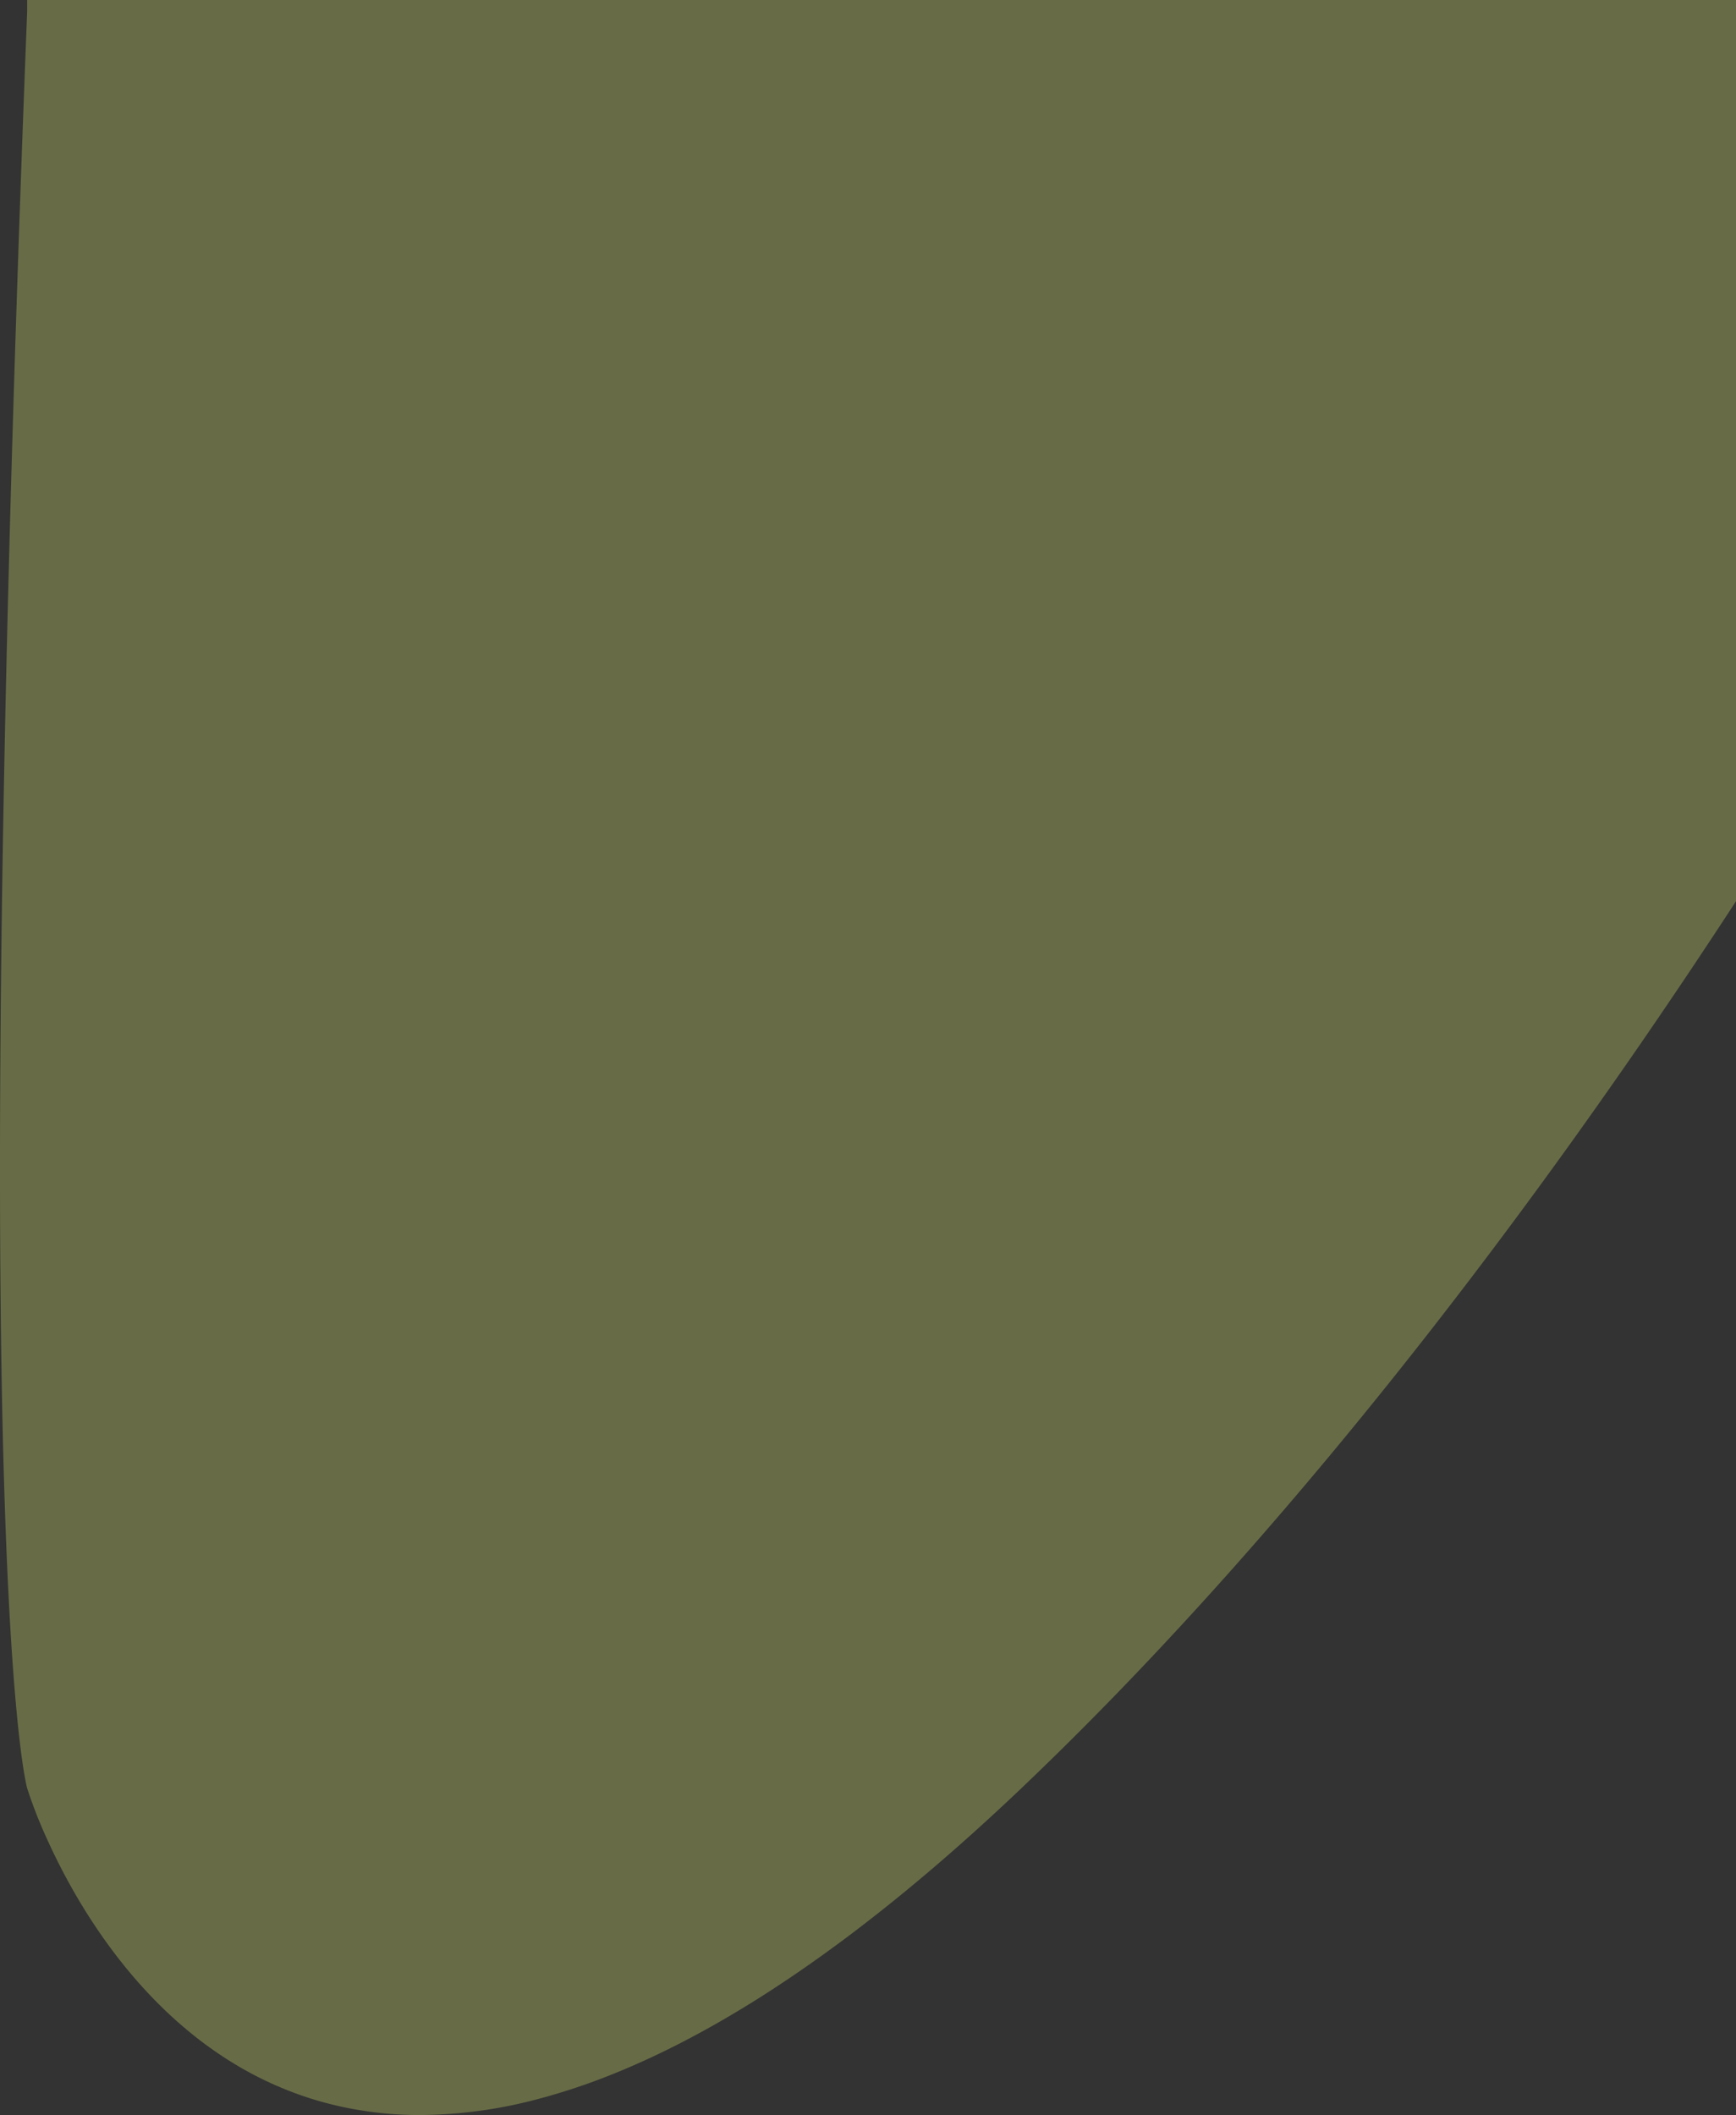 <svg xmlns="http://www.w3.org/2000/svg" width="509.061" height="620.045" viewBox="0 0 509.061 620.045">
  <rect x="0" y="0" width="509.061" height="620.045" fill="#333333" stroke="none"/>
  <path id="CurveVector_opacity" d="M123.251,720.545h-.016a107.085,107.085,0,0,1-29.745-4.118A103.246,103.246,0,0,1,68.8,705.578c-13.142-7.944-25.111-19.018-35.574-32.916a168.5,168.5,0,0,1-11.548-17.579c-2.841-4.961-5.476-10.12-7.835-15.334a137.982,137.982,0,0,1-5.867-14.96c-.047-.163-1.156-4.14-2.523-16.734-.813-7.5-1.556-16.531-2.207-26.85-.814-12.9-1.486-27.858-2-44.448C-.056,494.506-.339,441.509.4,379.237c.929-77.819,3.475-170.475,7.567-275.395V100.5H509.061V364.7c-1.4,2.144-2.793,4.28-4.152,6.349-31.925,48.607-65.064,94.371-98.5,136.02C370.424,551.9,334.438,591.5,299.452,624.789c-9.262,8.812-18.505,17.133-27.473,24.734-8.709,7.382-17.4,14.287-25.832,20.526-8.179,6.051-16.333,11.636-24.233,16.6-7.651,4.806-15.281,9.163-22.677,12.951-7.149,3.66-14.269,6.885-21.162,9.585a184.546,184.546,0,0,1-19.691,6.5A137.09,137.09,0,0,1,123.251,720.545Z" transform="translate(0 -100.5)" fill="#f1ff77" opacity="0.28"/>
</svg>
